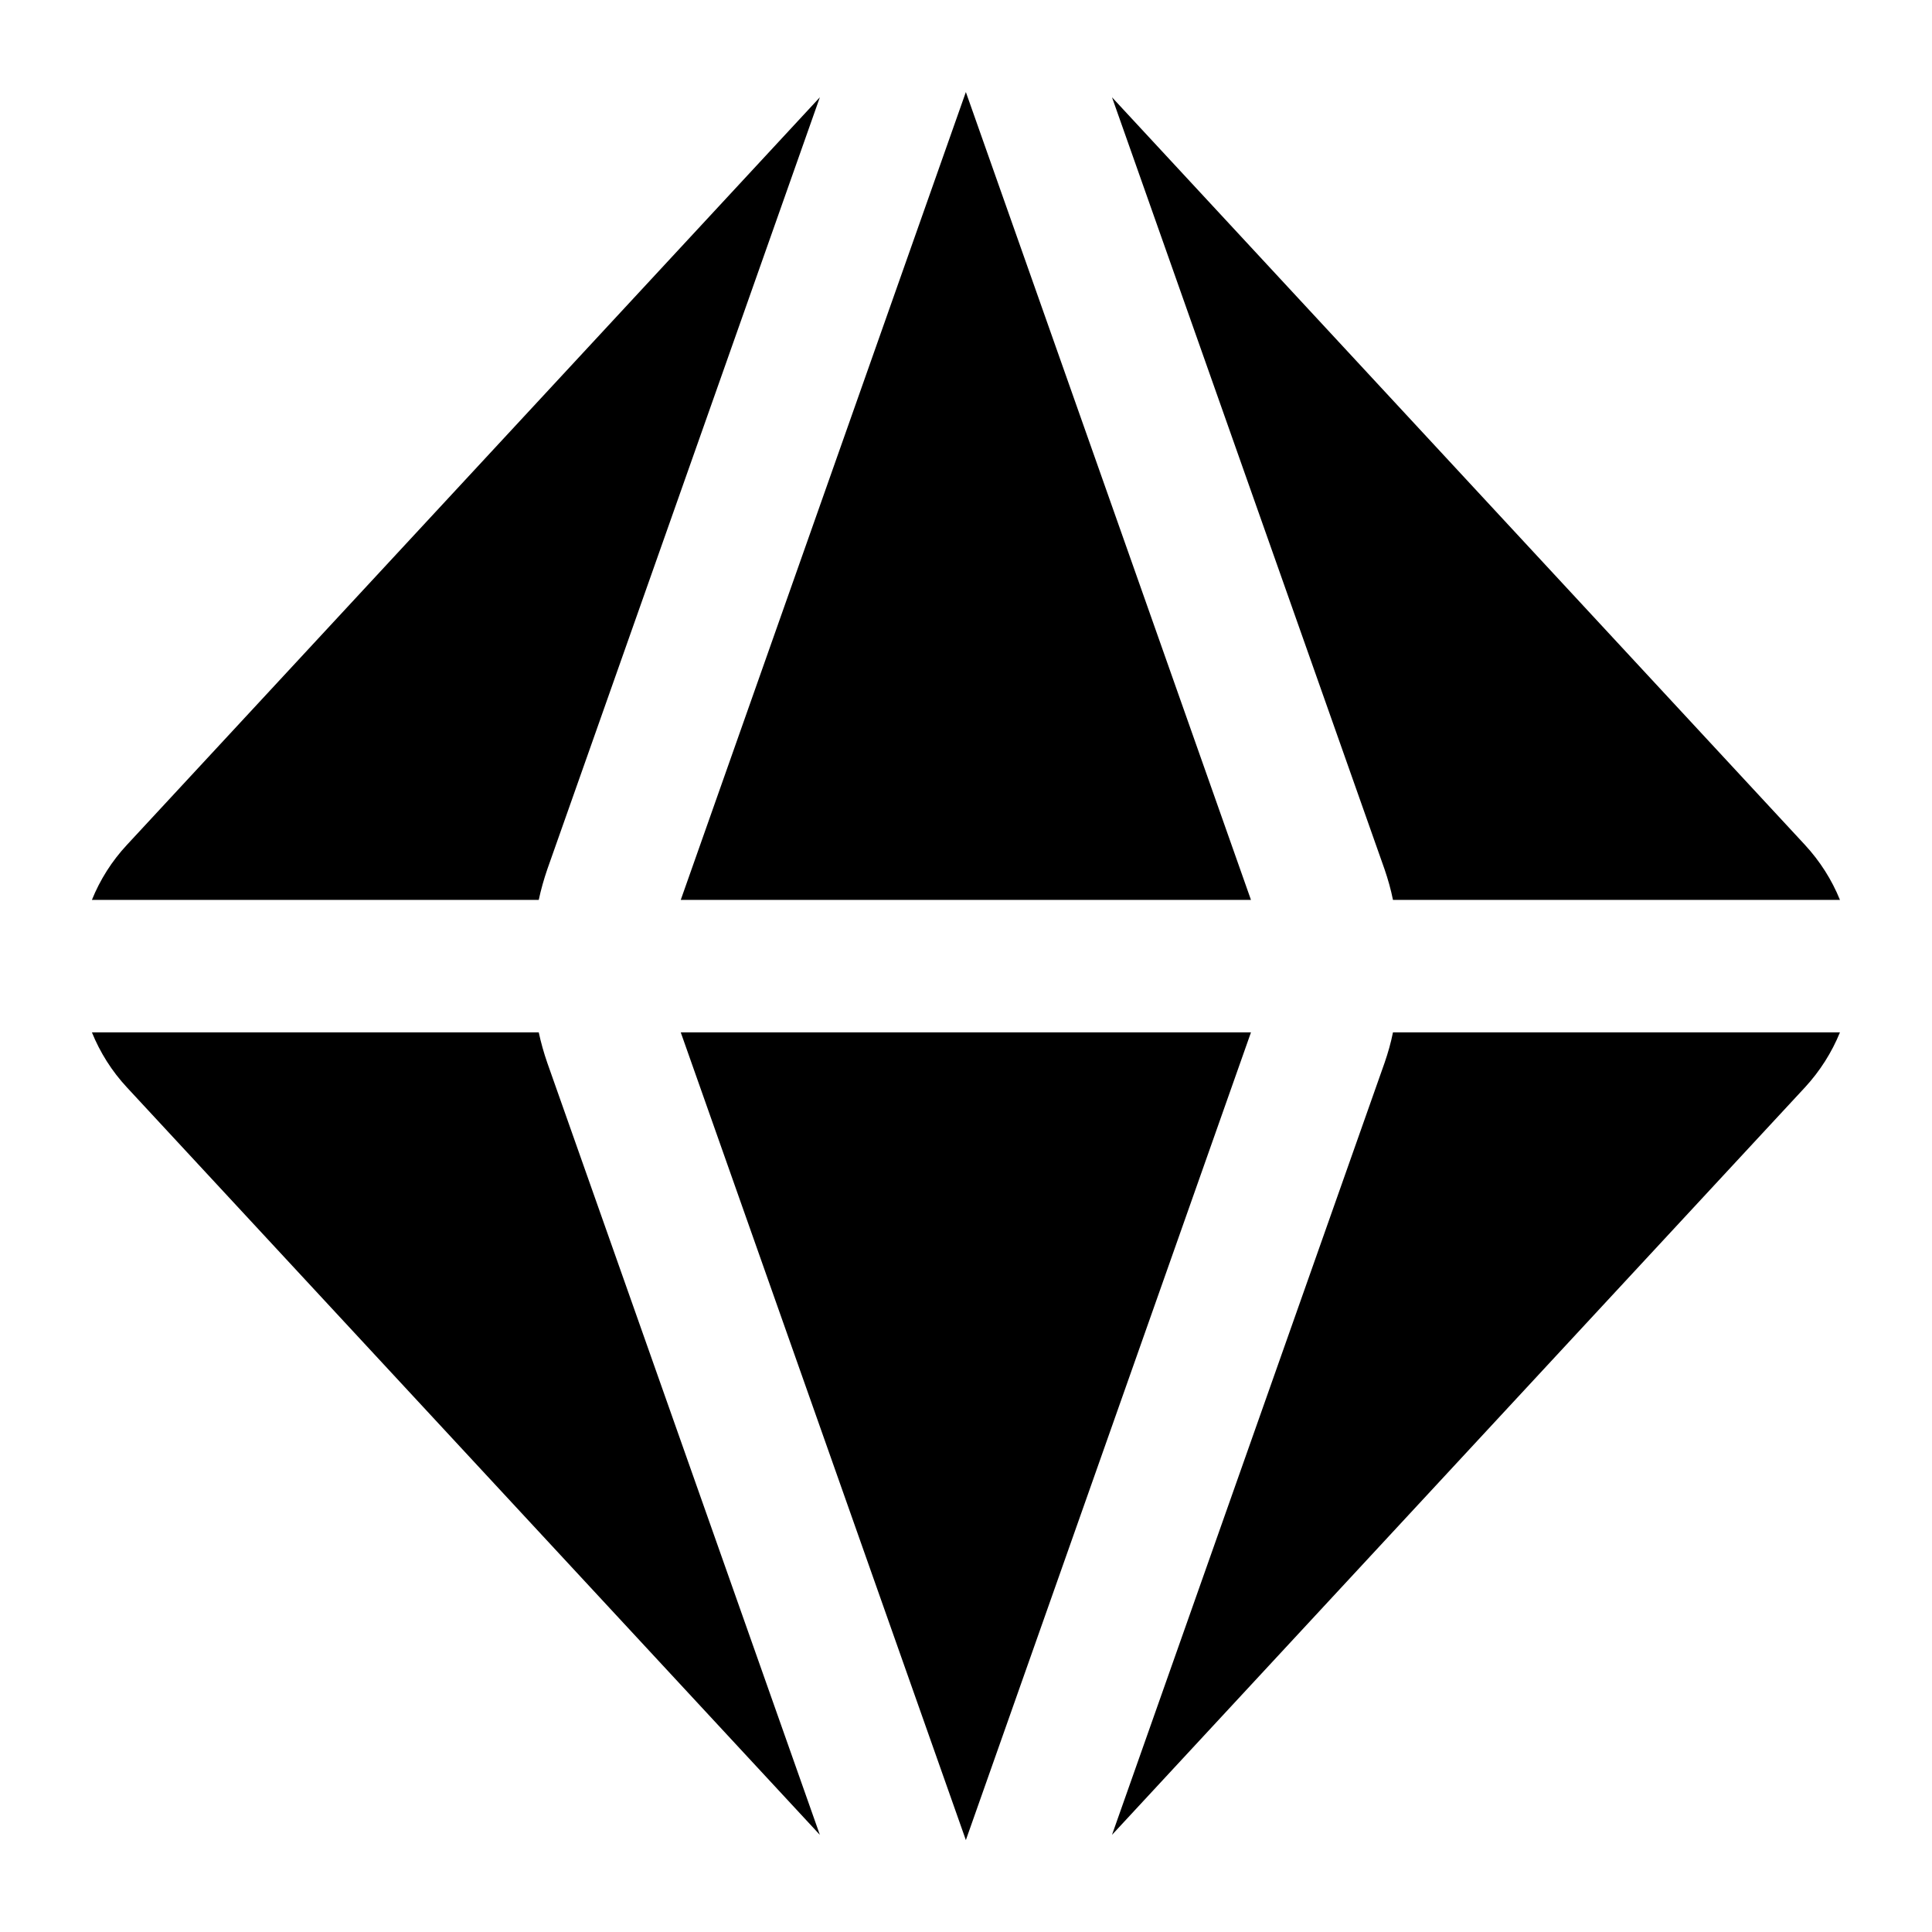 <svg width="14" height="14" viewBox="0 0 14 14" fill="none" xmlns="http://www.w3.org/2000/svg">
<path fill-rule="evenodd" clip-rule="evenodd" d="M0.92 7.88L5.941 13.296L3.966 7.702C3.941 7.63 3.92 7.556 3.904 7.481H0.666C0.725 7.626 0.81 7.762 0.92 7.88ZM0.666 6.521C0.725 6.375 0.81 6.24 0.92 6.122L5.941 0.705L3.966 6.299C3.941 6.372 3.92 6.446 3.904 6.521H0.666ZM4.933 6.521L6.999 0.667L9.065 6.521H4.933ZM10.094 6.521C10.079 6.446 10.058 6.372 10.033 6.299L8.058 0.705L13.079 6.122C13.188 6.24 13.274 6.375 13.333 6.521H10.094ZM13.333 7.481H10.094C10.079 7.556 10.058 7.63 10.033 7.702L8.058 13.296L13.079 7.88C13.188 7.762 13.274 7.626 13.333 7.481ZM9.065 7.481H4.933L6.999 13.334L9.065 7.481Z" fill="black"/>
</svg>
